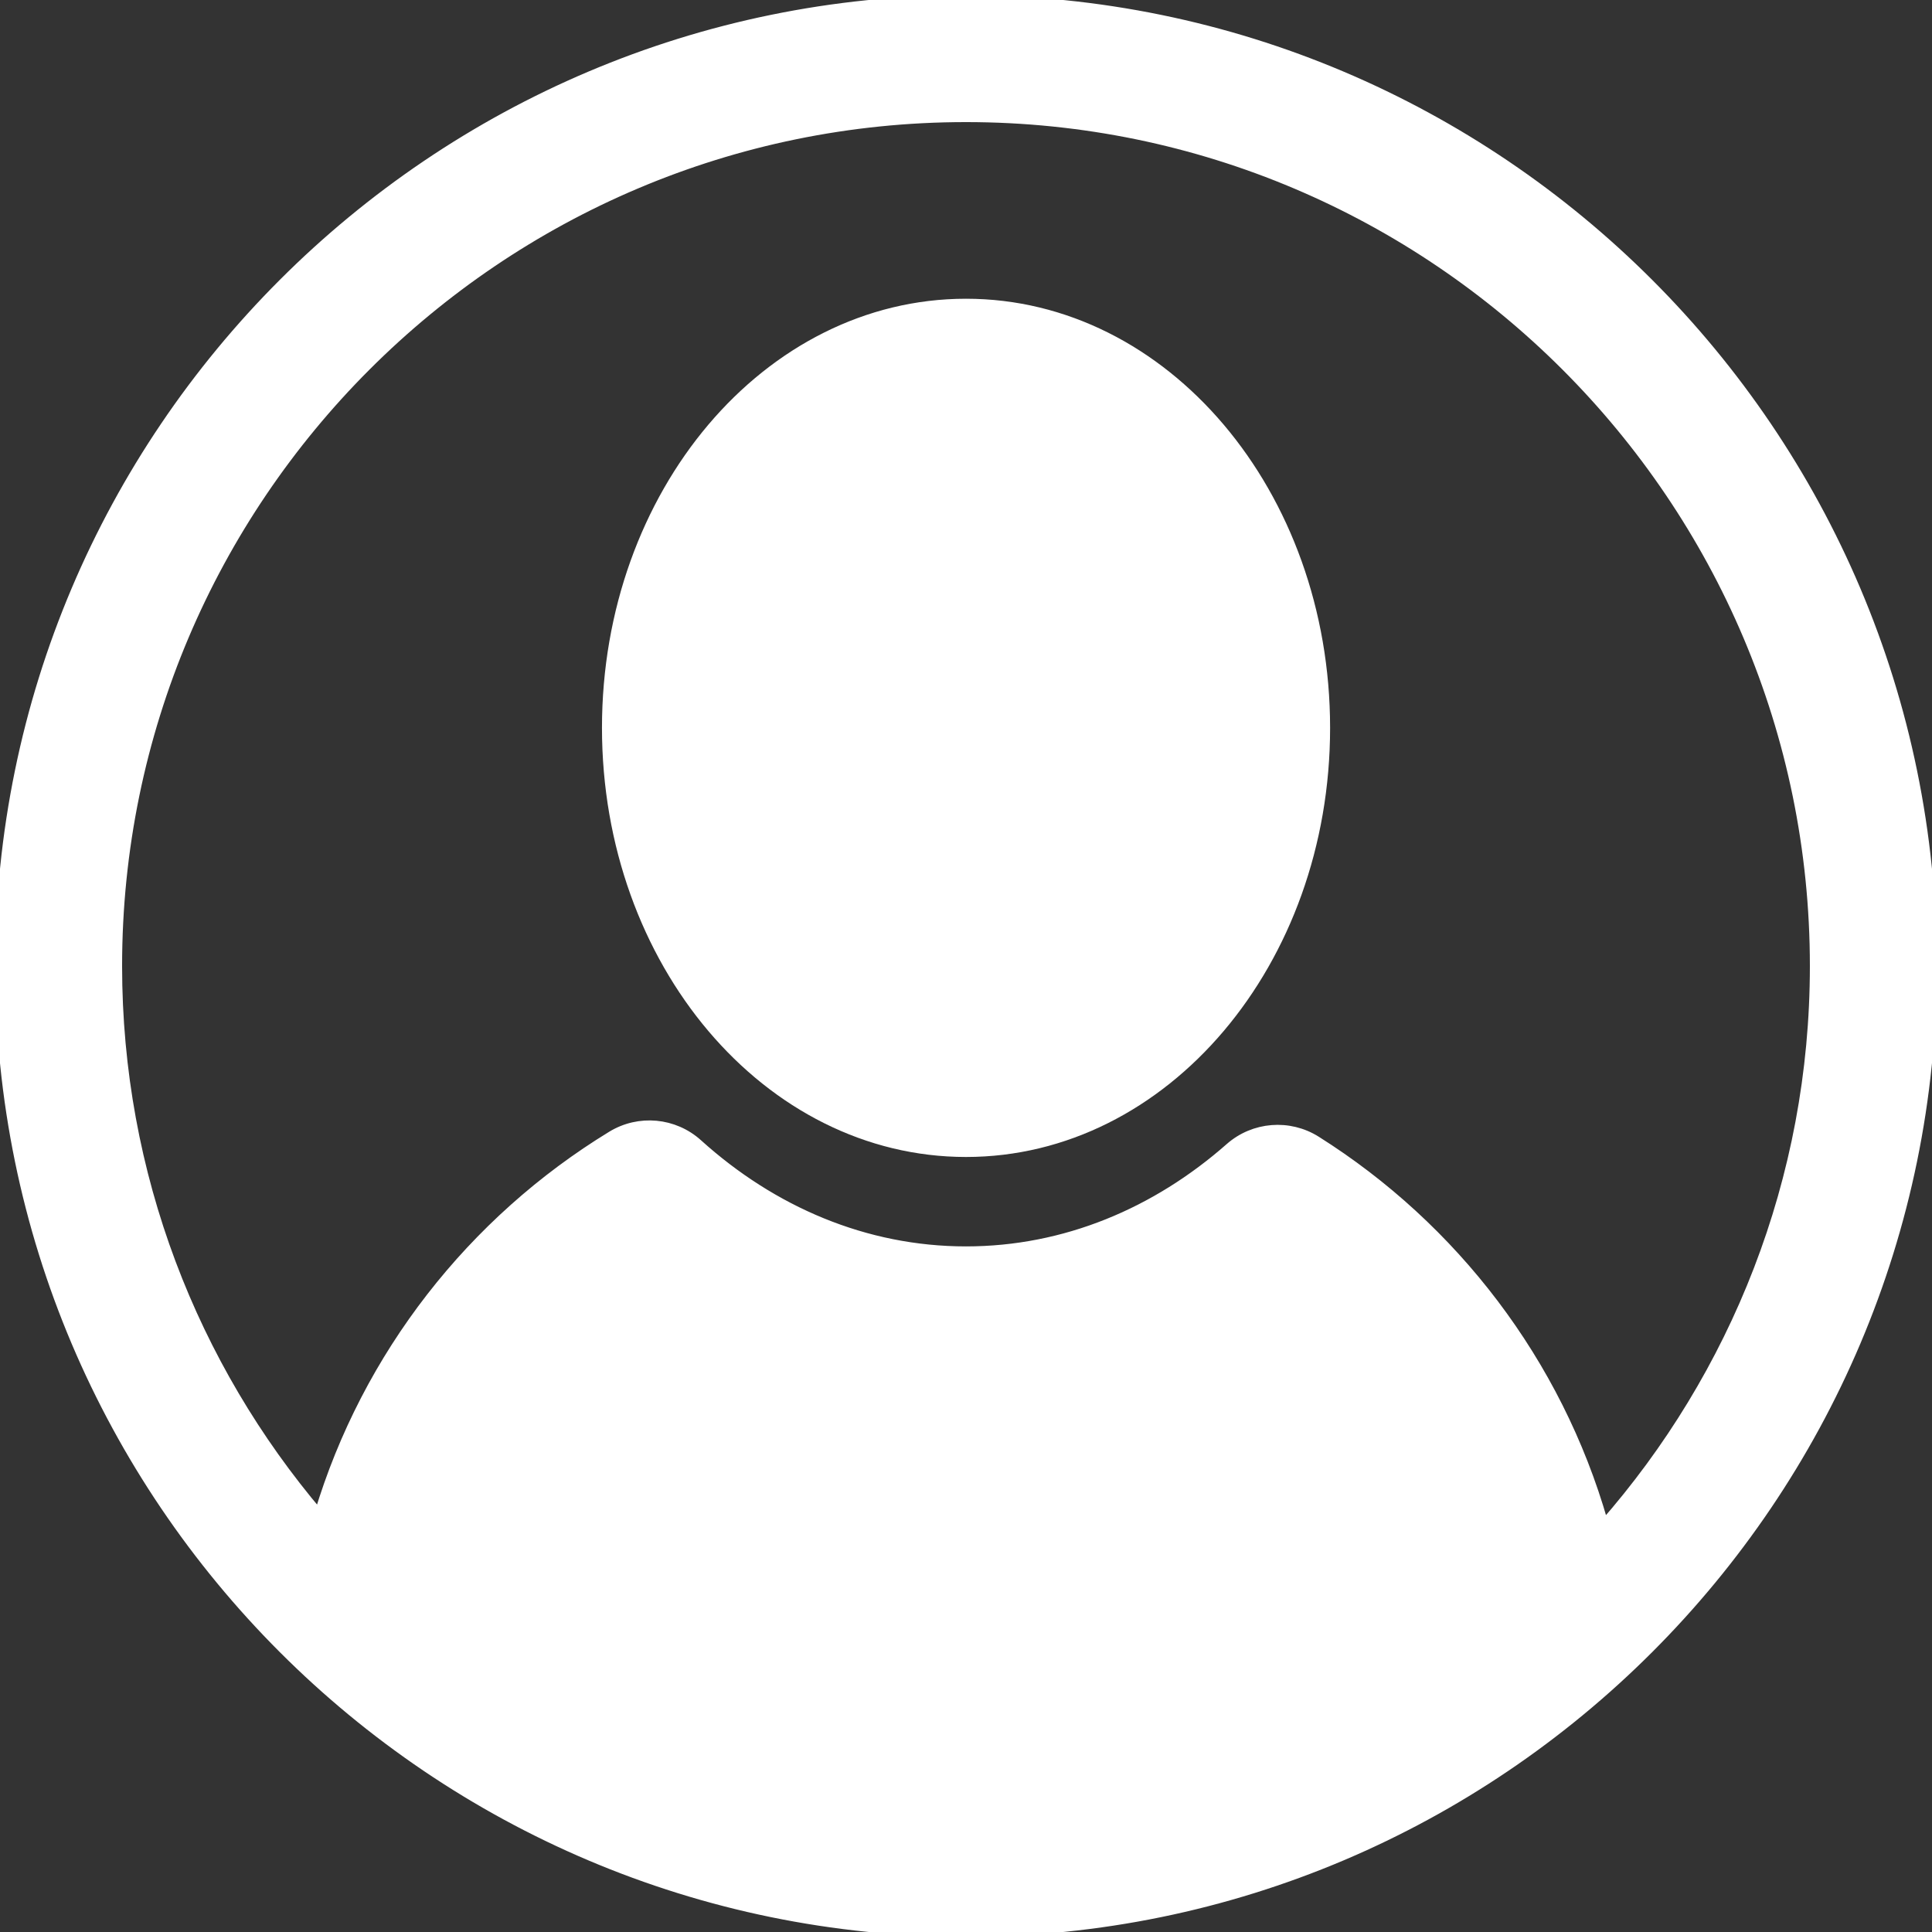 <!DOCTYPE svg PUBLIC "-//W3C//DTD SVG 1.1//EN" "http://www.w3.org/Graphics/SVG/1.1/DTD/svg11.dtd">
<!-- Uploaded to: SVG Repo, www.svgrepo.com, Transformed by: SVG Repo Mixer Tools -->
<svg fill="#ffffff" version="1.1" id="Layer_1" xmlns="http://www.w3.org/2000/svg" xmlns:xlink="http://www.w3.org/1999/xlink" width="800px" height="800px" viewBox="796 796 200 200" enable-background="new 796 796 200 200" xml:space="preserve" stroke="#ffffff">
<rect x="796" y="796" width="200" height="200" fill="#333333" stroke="none"/>
<g id="SVGRepo_bgCarrier" stroke-width="0"/>
<g id="SVGRepo_tracerCarrier" stroke-linecap="round" stroke-linejoin="round"/>
<g id="SVGRepo_iconCarrier"> <g> <path d="M896.003,827.425c-20.538,0-37.187,19.66-37.187,43.921c0,24.258,16.648,43.924,37.187,43.924s37.188-19.667,37.188-43.924 C933.191,847.085,916.541,827.425,896.003,827.425z"/> <path d="M896,796c-55.141,0-100,44.859-100,99.999C796.001,951.14,840.86,996,896,996c55.139,0,99.999-44.86,99.999-100.001 C995.999,840.859,951.14,796,896,796z M962.014,953.885c-0.029-0.111-0.044-0.223-0.075-0.333 c-4.735-16.523-15.472-30.494-29.687-39.455c-2.805-1.768-6.442-1.48-8.931,0.71c-7.63,6.719-17.069,10.72-27.319,10.72 c-10.45,0-20.061-4.156-27.767-11.113c-2.46-2.222-6.082-2.556-8.91-0.829c-14.407,8.797-25.353,22.689-30.299,39.192 c-13.012-15.325-20.887-35.145-20.887-56.777c0-48.446,39.414-87.86,87.86-87.86c48.445,0,87.859,39.414,87.859,87.86 C983.859,918.159,975.597,938.412,962.014,953.885z"/> </g> </g>
</svg>